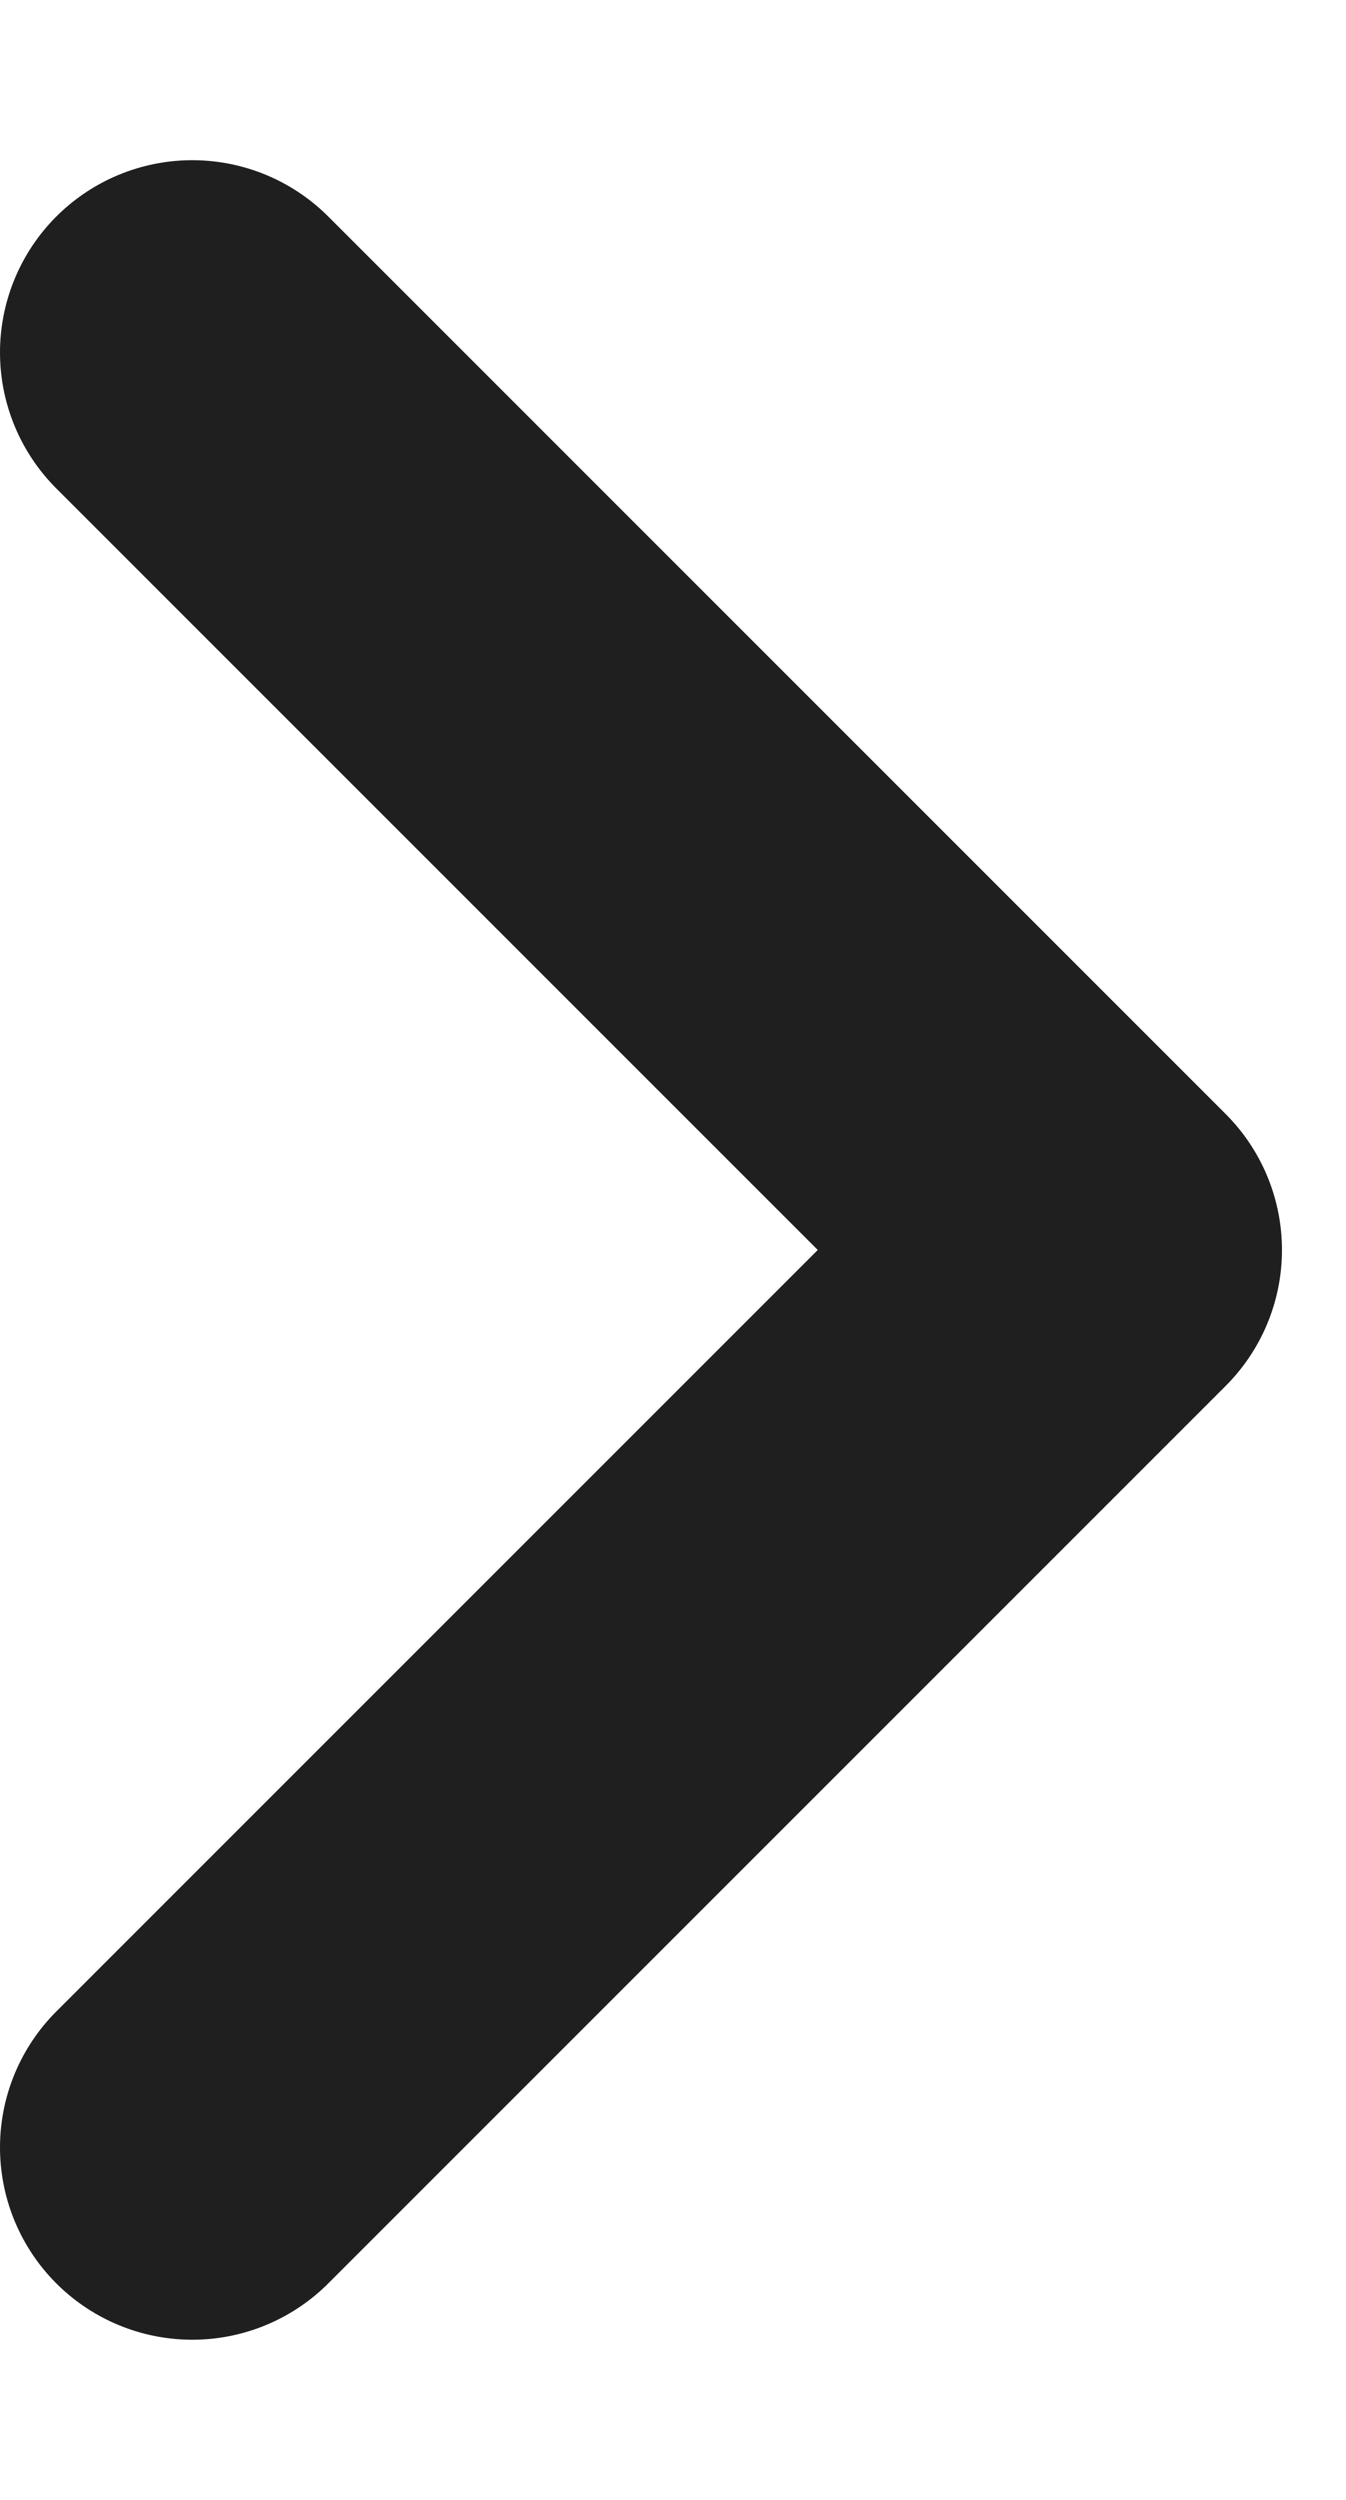 <svg width="7" height="13" viewBox="0 0 7 13" fill="none" xmlns="http://www.w3.org/2000/svg">
<path id="Vector 142" d="M1 11.167L5.667 6.5L1 1.833" stroke="#1F1F1F" stroke-width="2" stroke-linecap="round" stroke-linejoin="round"/>
</svg>
